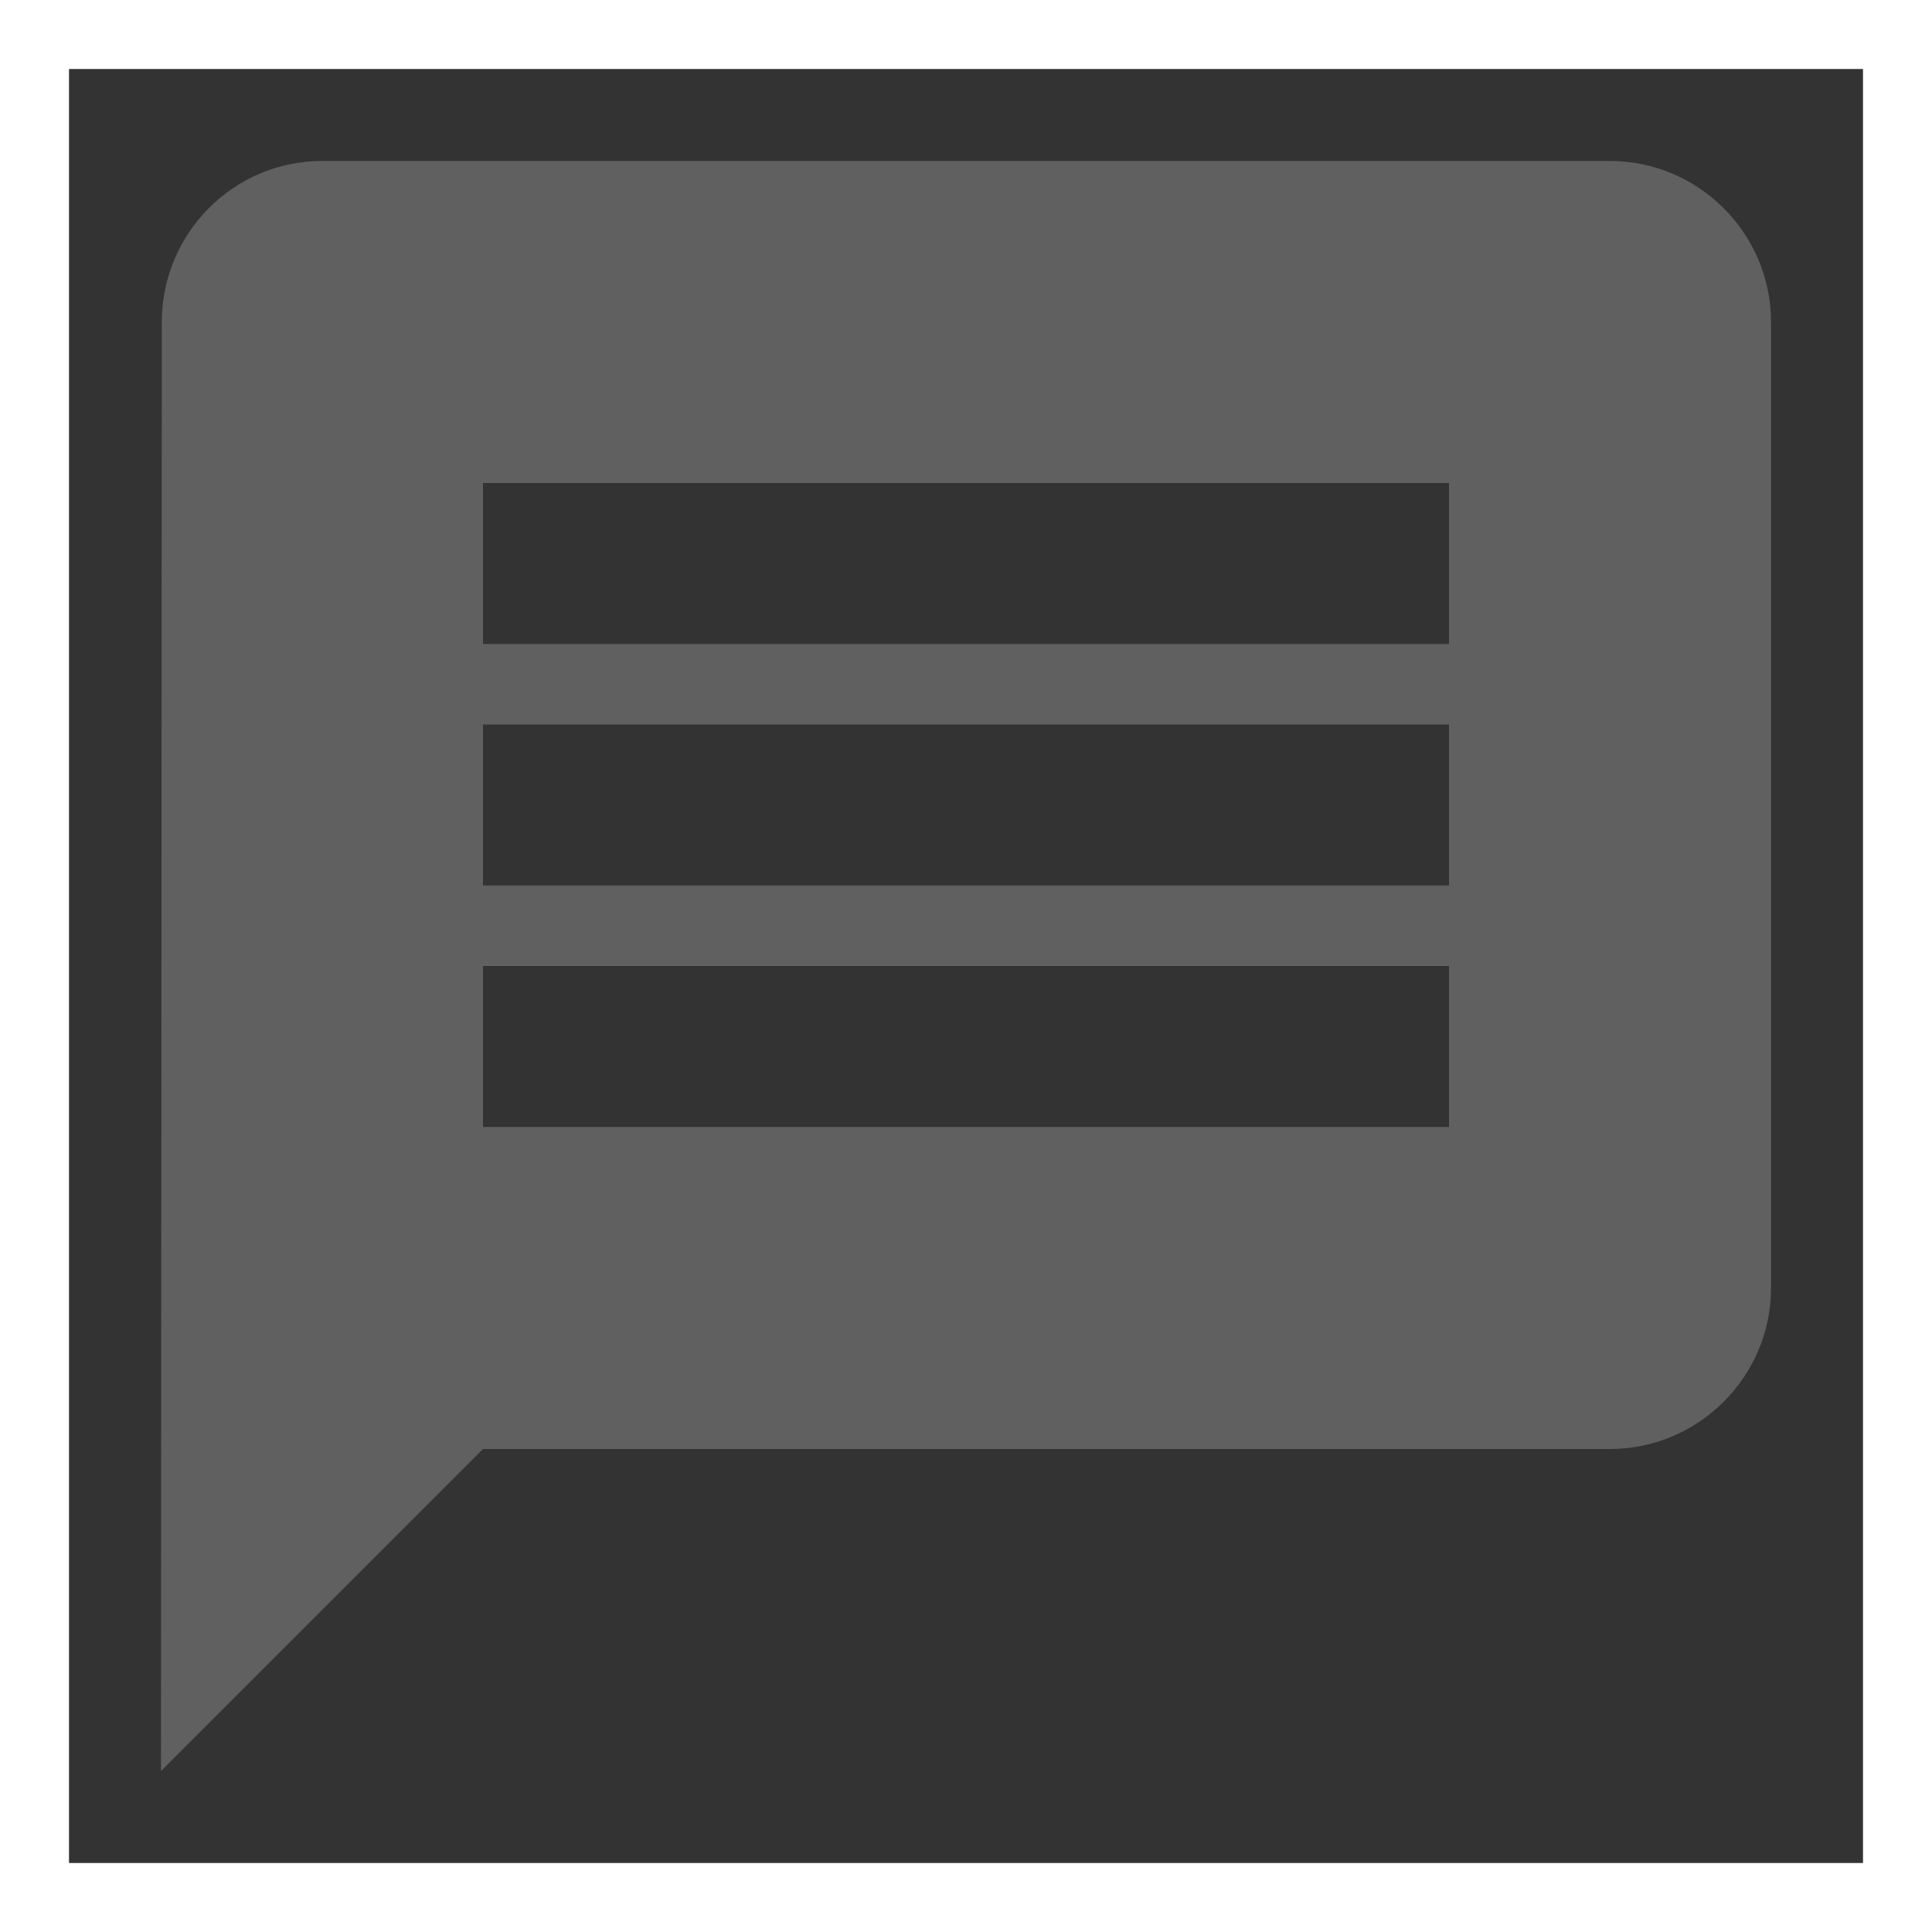 <svg width="28" height="28" viewBox="0 0 28 28" fill="none" xmlns="http://www.w3.org/2000/svg">
<rect x="0" y="0" width="28" height="28" fill="#333333" stroke="none"/>
<path d="M23.333 2.333H4.667C3.383 2.333 2.345 3.383 2.345 4.667L2.333 25.667L7 21H23.333C24.617 21 25.667 19.95 25.667 18.667V4.667C25.667 3.383 24.617 2.333 23.333 2.333ZM21 16.333H7V14H21V16.333ZM21 12.833H7V10.5H21V12.833ZM21 9.333H7V7H21V9.333Z" fill="#606060"/>
<rect x="0.5" y="0.5" width="27" height="27" stroke="white"/>
</svg>
